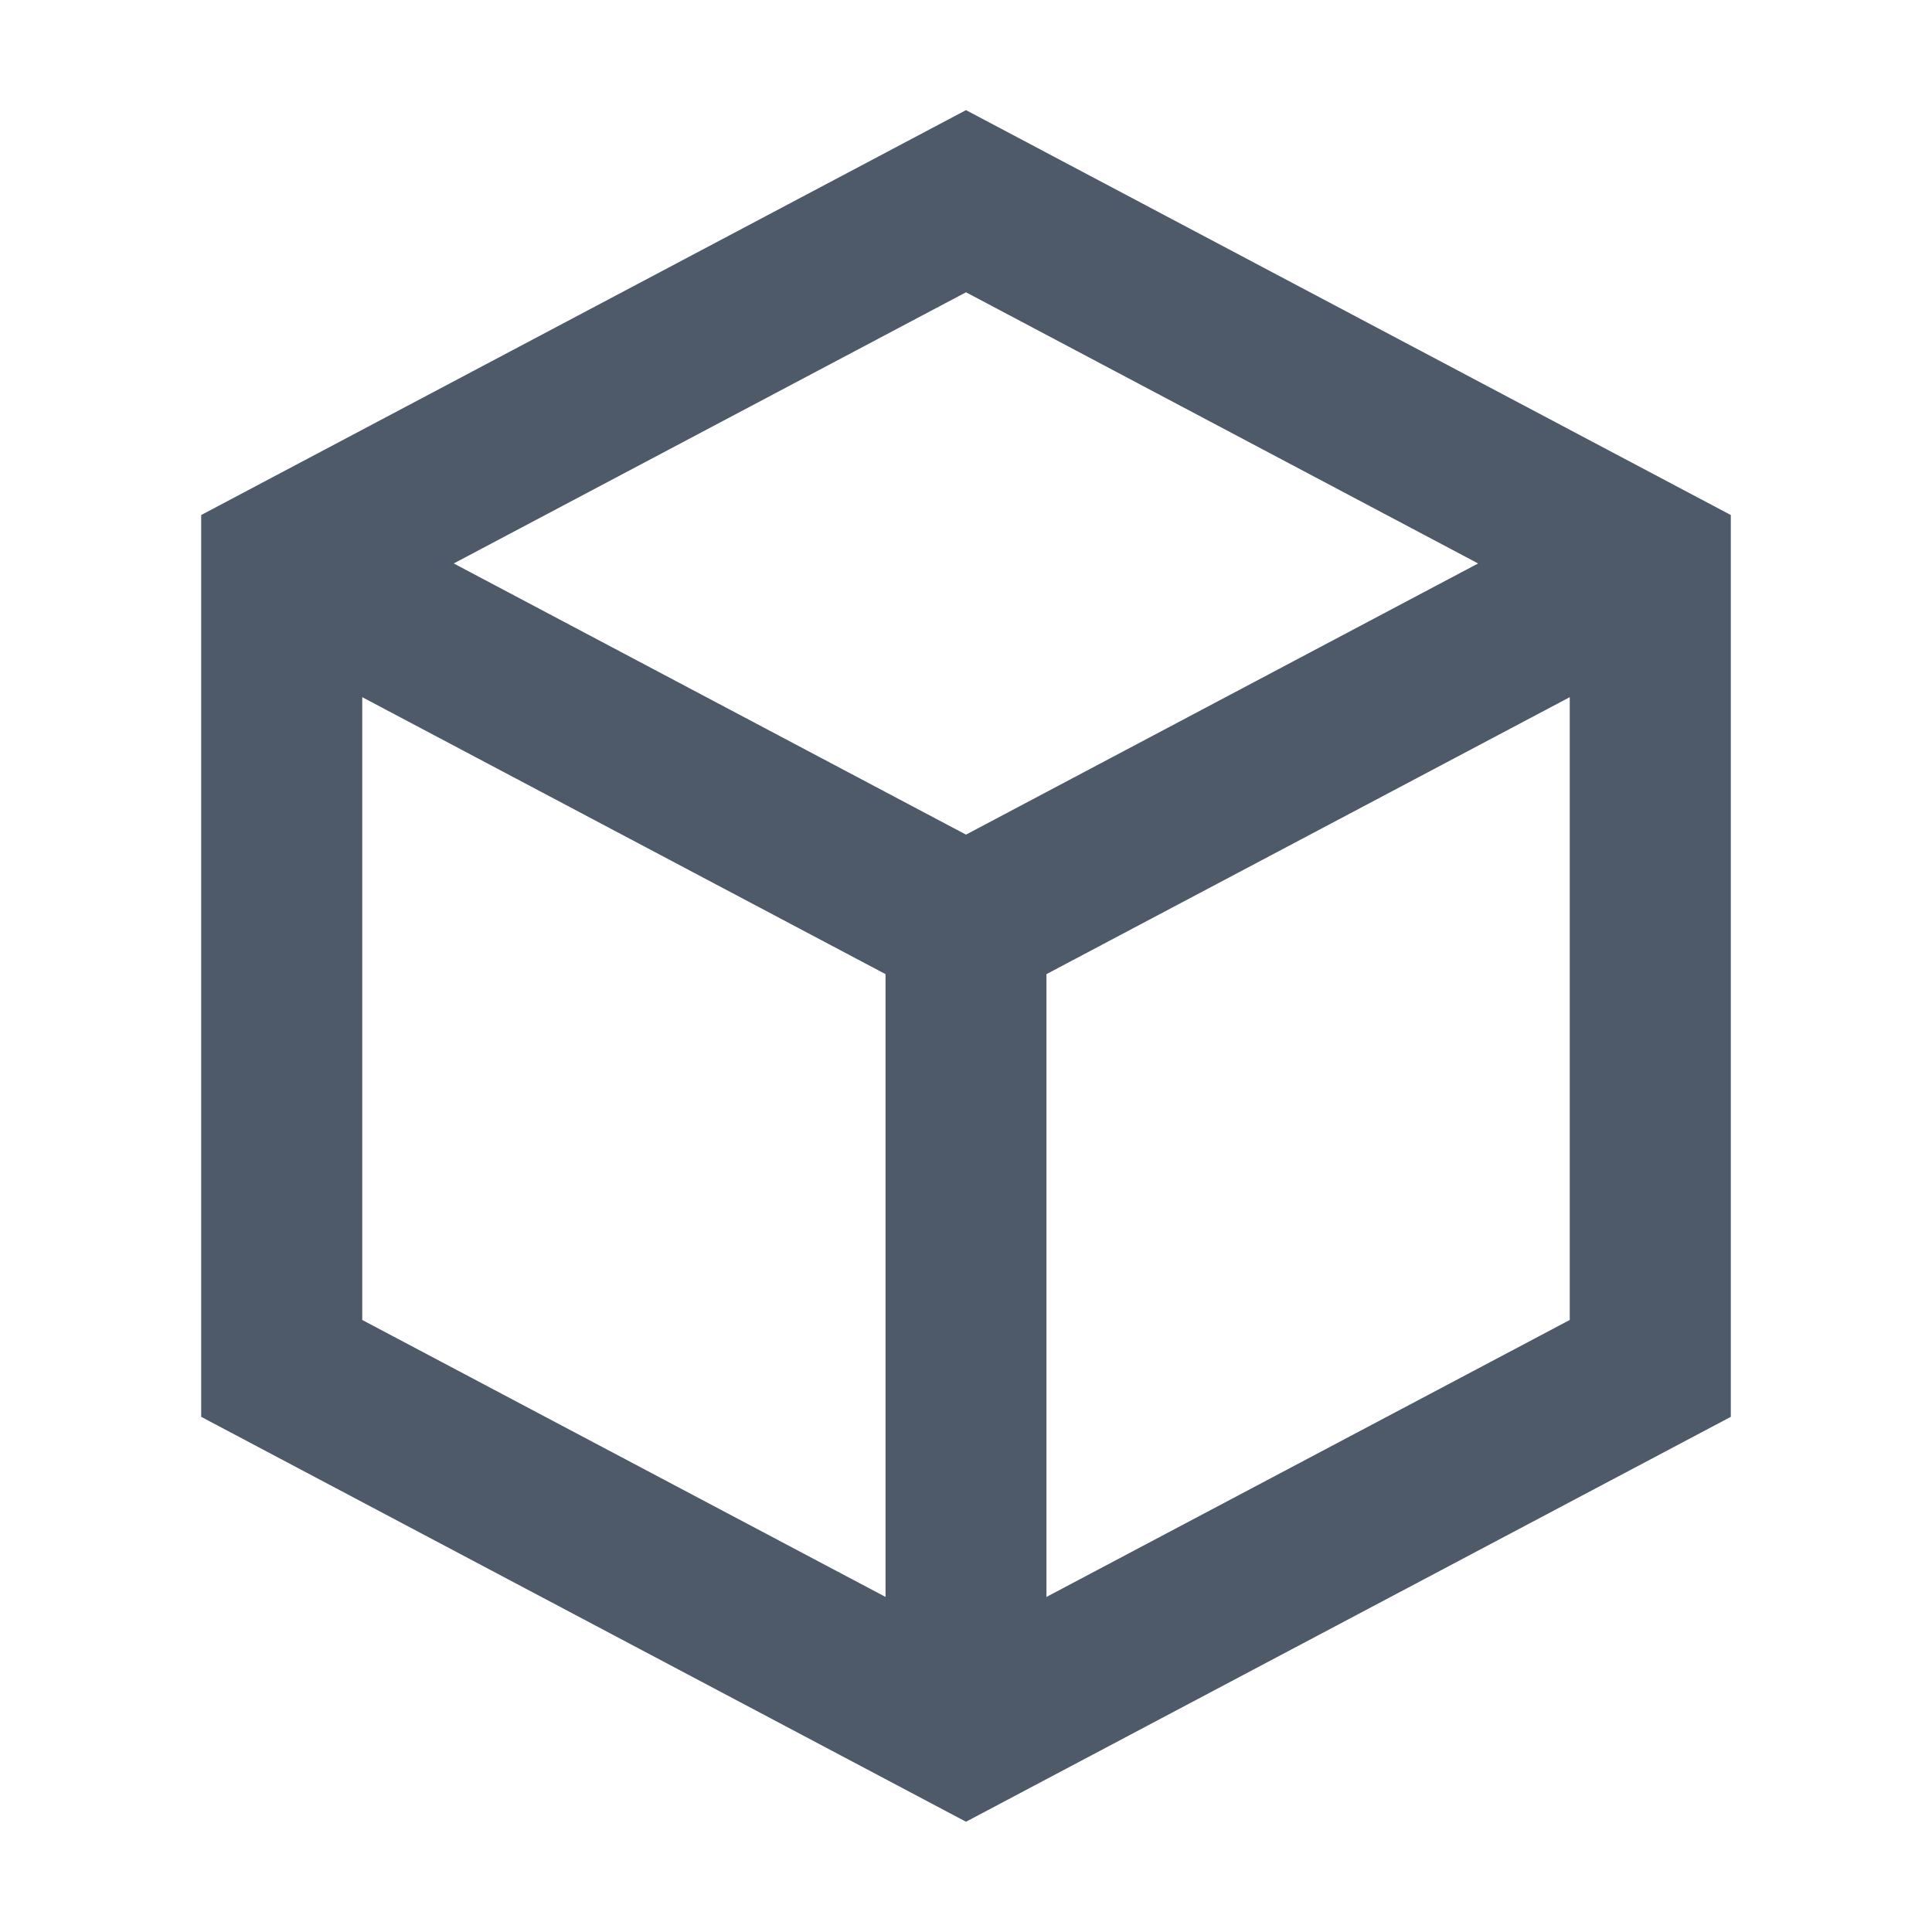 <svg width="14" height="14" viewBox="0 0 14 14" fill="none" xmlns="http://www.w3.org/2000/svg">
    <g id="general/common">
        <path id="Vector" fill-rule="evenodd" clip-rule="evenodd"
              d="M7 0.798L12.542 3.732V10.267L7 13.201L1.458 10.267V3.732L7 0.798ZM2.625 5.052V9.565L6.417 11.572V7.059L2.625 5.052ZM7.583 7.059V11.572L11.375 9.565V5.052L7.583 7.059ZM10.711 4.083L7 2.118L3.288 4.083L7 6.048L10.711 4.083Z"
              fill="#4E5969"/>
    </g>
</svg>
